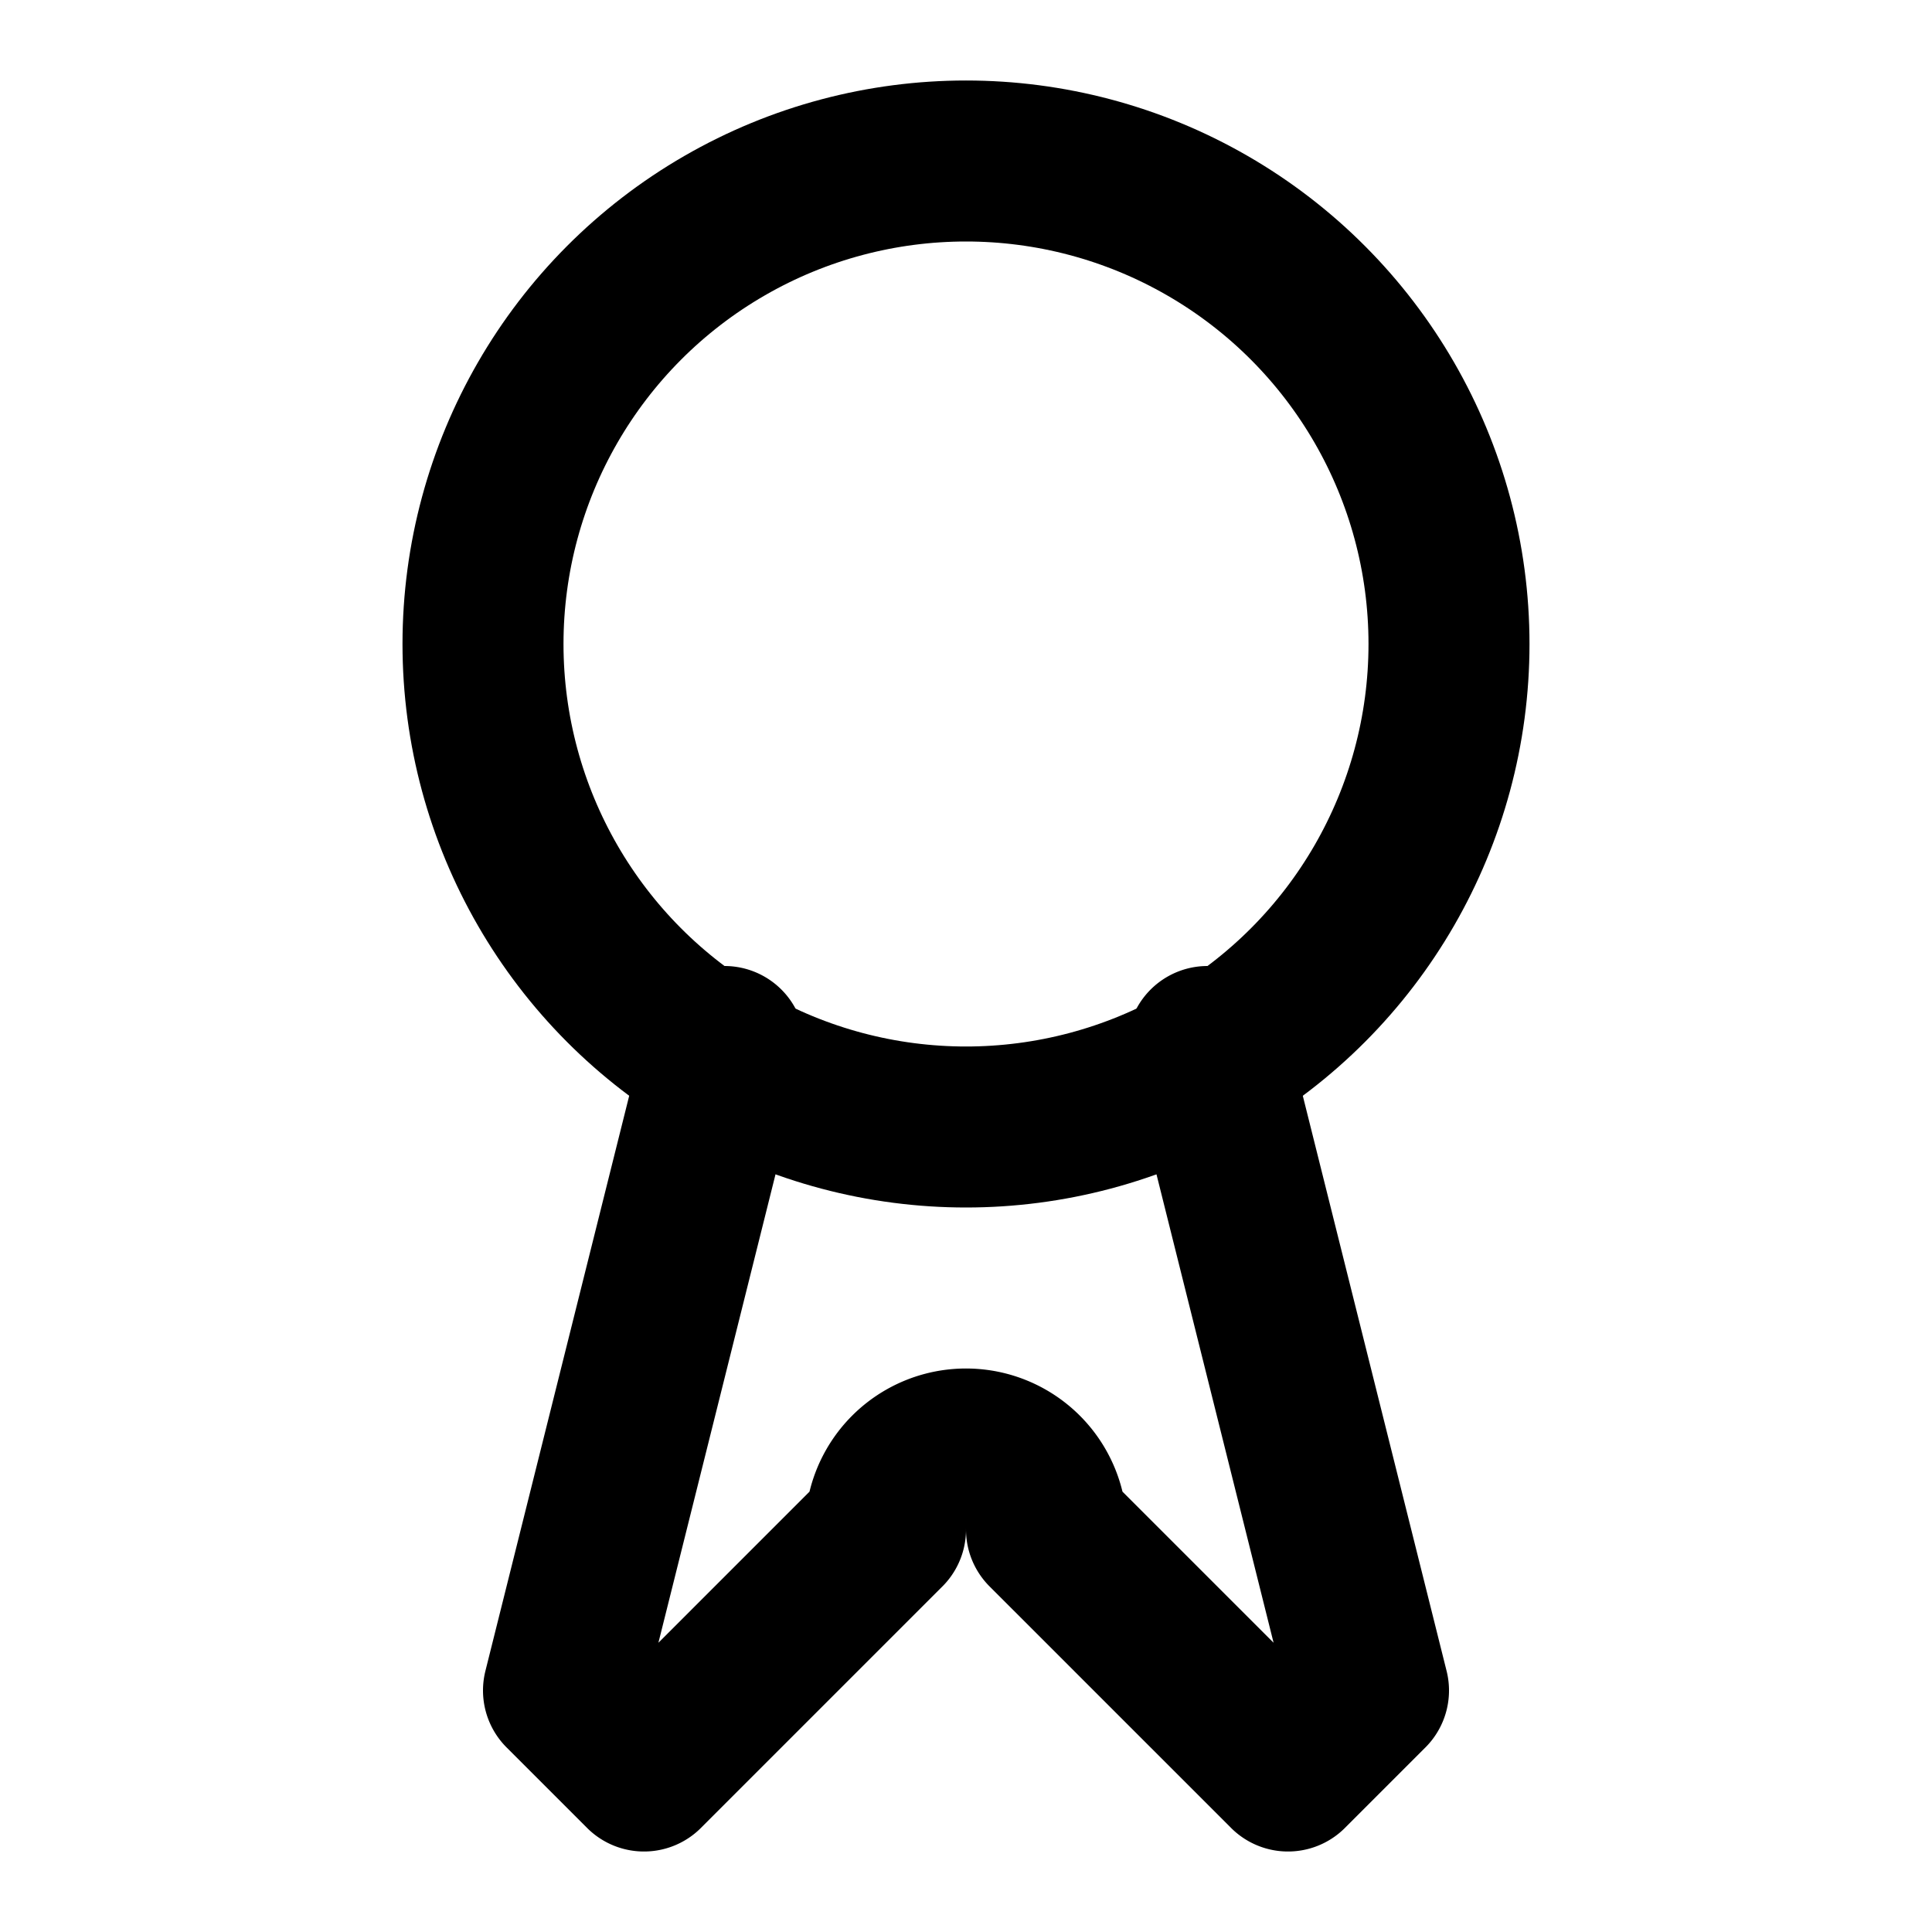 <svg xmlns="http://www.w3.org/2000/svg" width="24" height="24" fill="none" stroke="currentColor" stroke-linecap="round" stroke-linejoin="round" stroke-width="2" viewBox="0 0 24 24"><path d="m15 13 2 8-1 1-3-3a1 1 0 0 0-2 0l-3 3-1-1 2-8"/><circle cx="12" cy="8" r="6"/></svg>